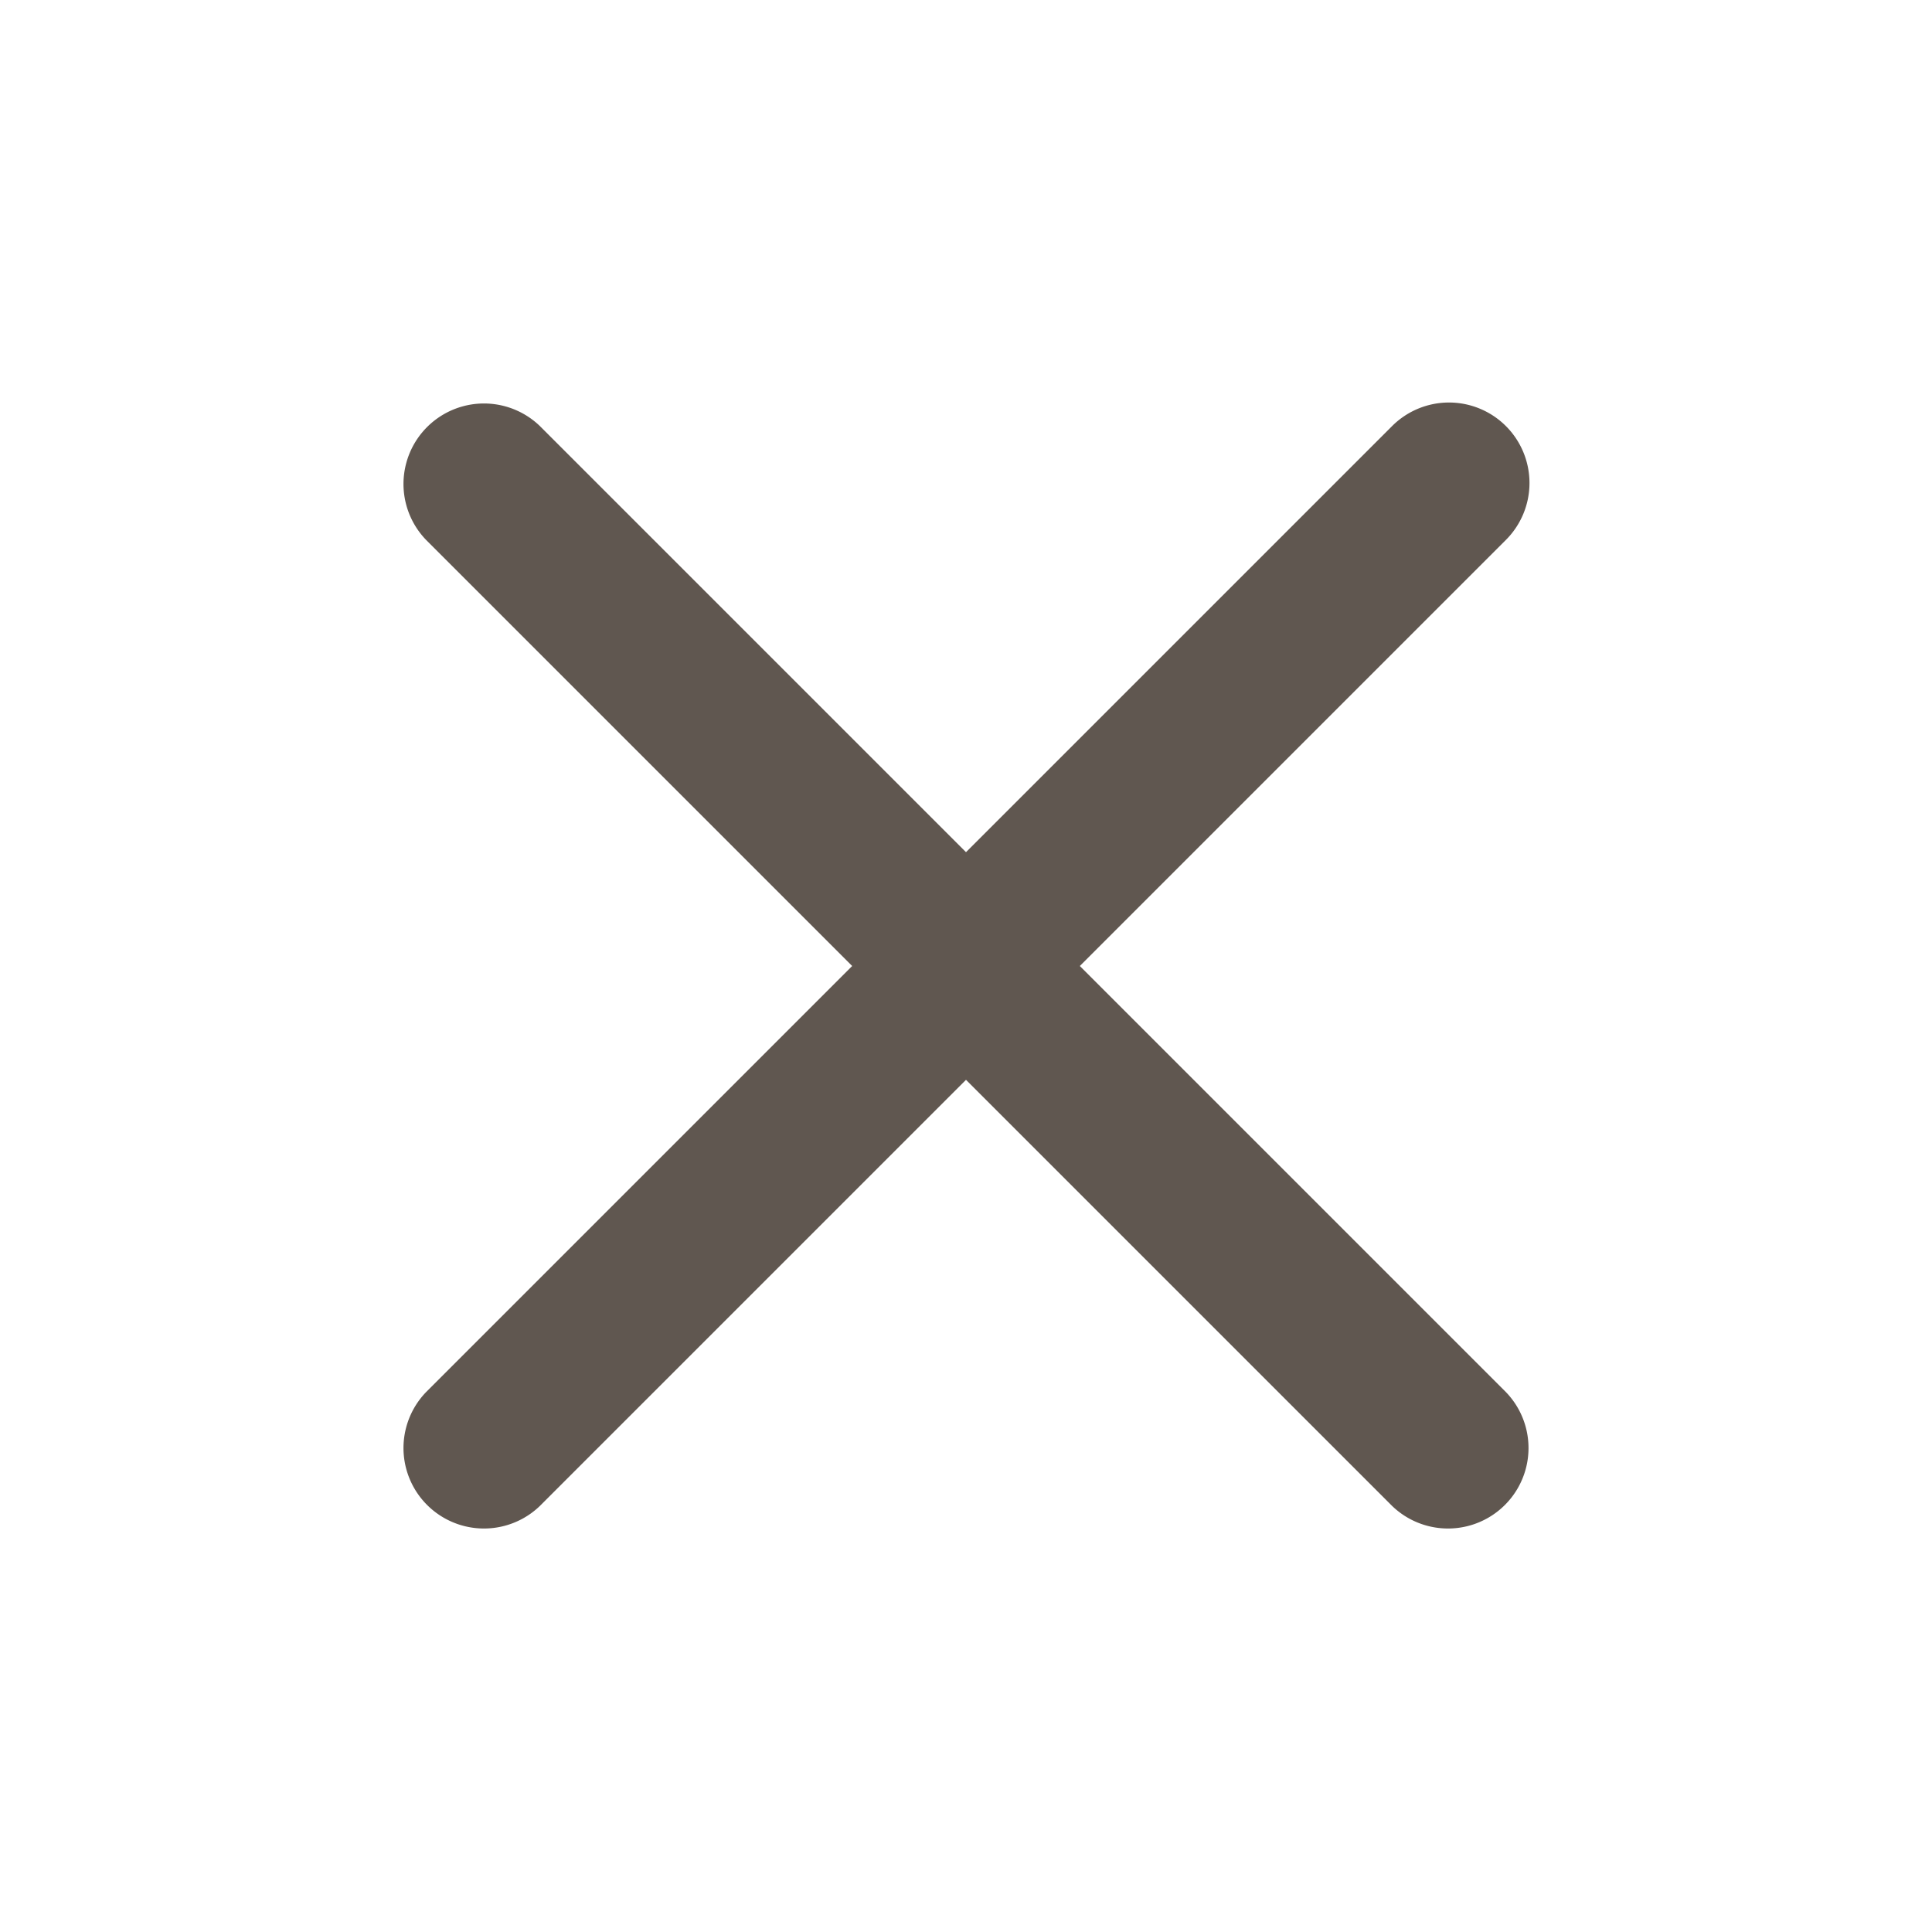 <svg fill="none" viewBox="0 0 24 24" xmlns="http://www.w3.org/2000/svg"><path clip-rule="evenodd" d="M18.707 5.293a1 1 0 0 1 0 1.414L13.414 12l5.293 5.293a1 1 0 0 1-1.414 1.414L12 13.414l-5.293 5.293a1 1 0 0 1-1.414-1.414L10.586 12 5.293 6.707a1 1 0 0 1 1.414-1.414L12 10.586l5.293-5.293a1 1 0 0 1 1.414 0Z" fill="#605750" fill-rule="evenodd" class="fill-000000"></path></svg>